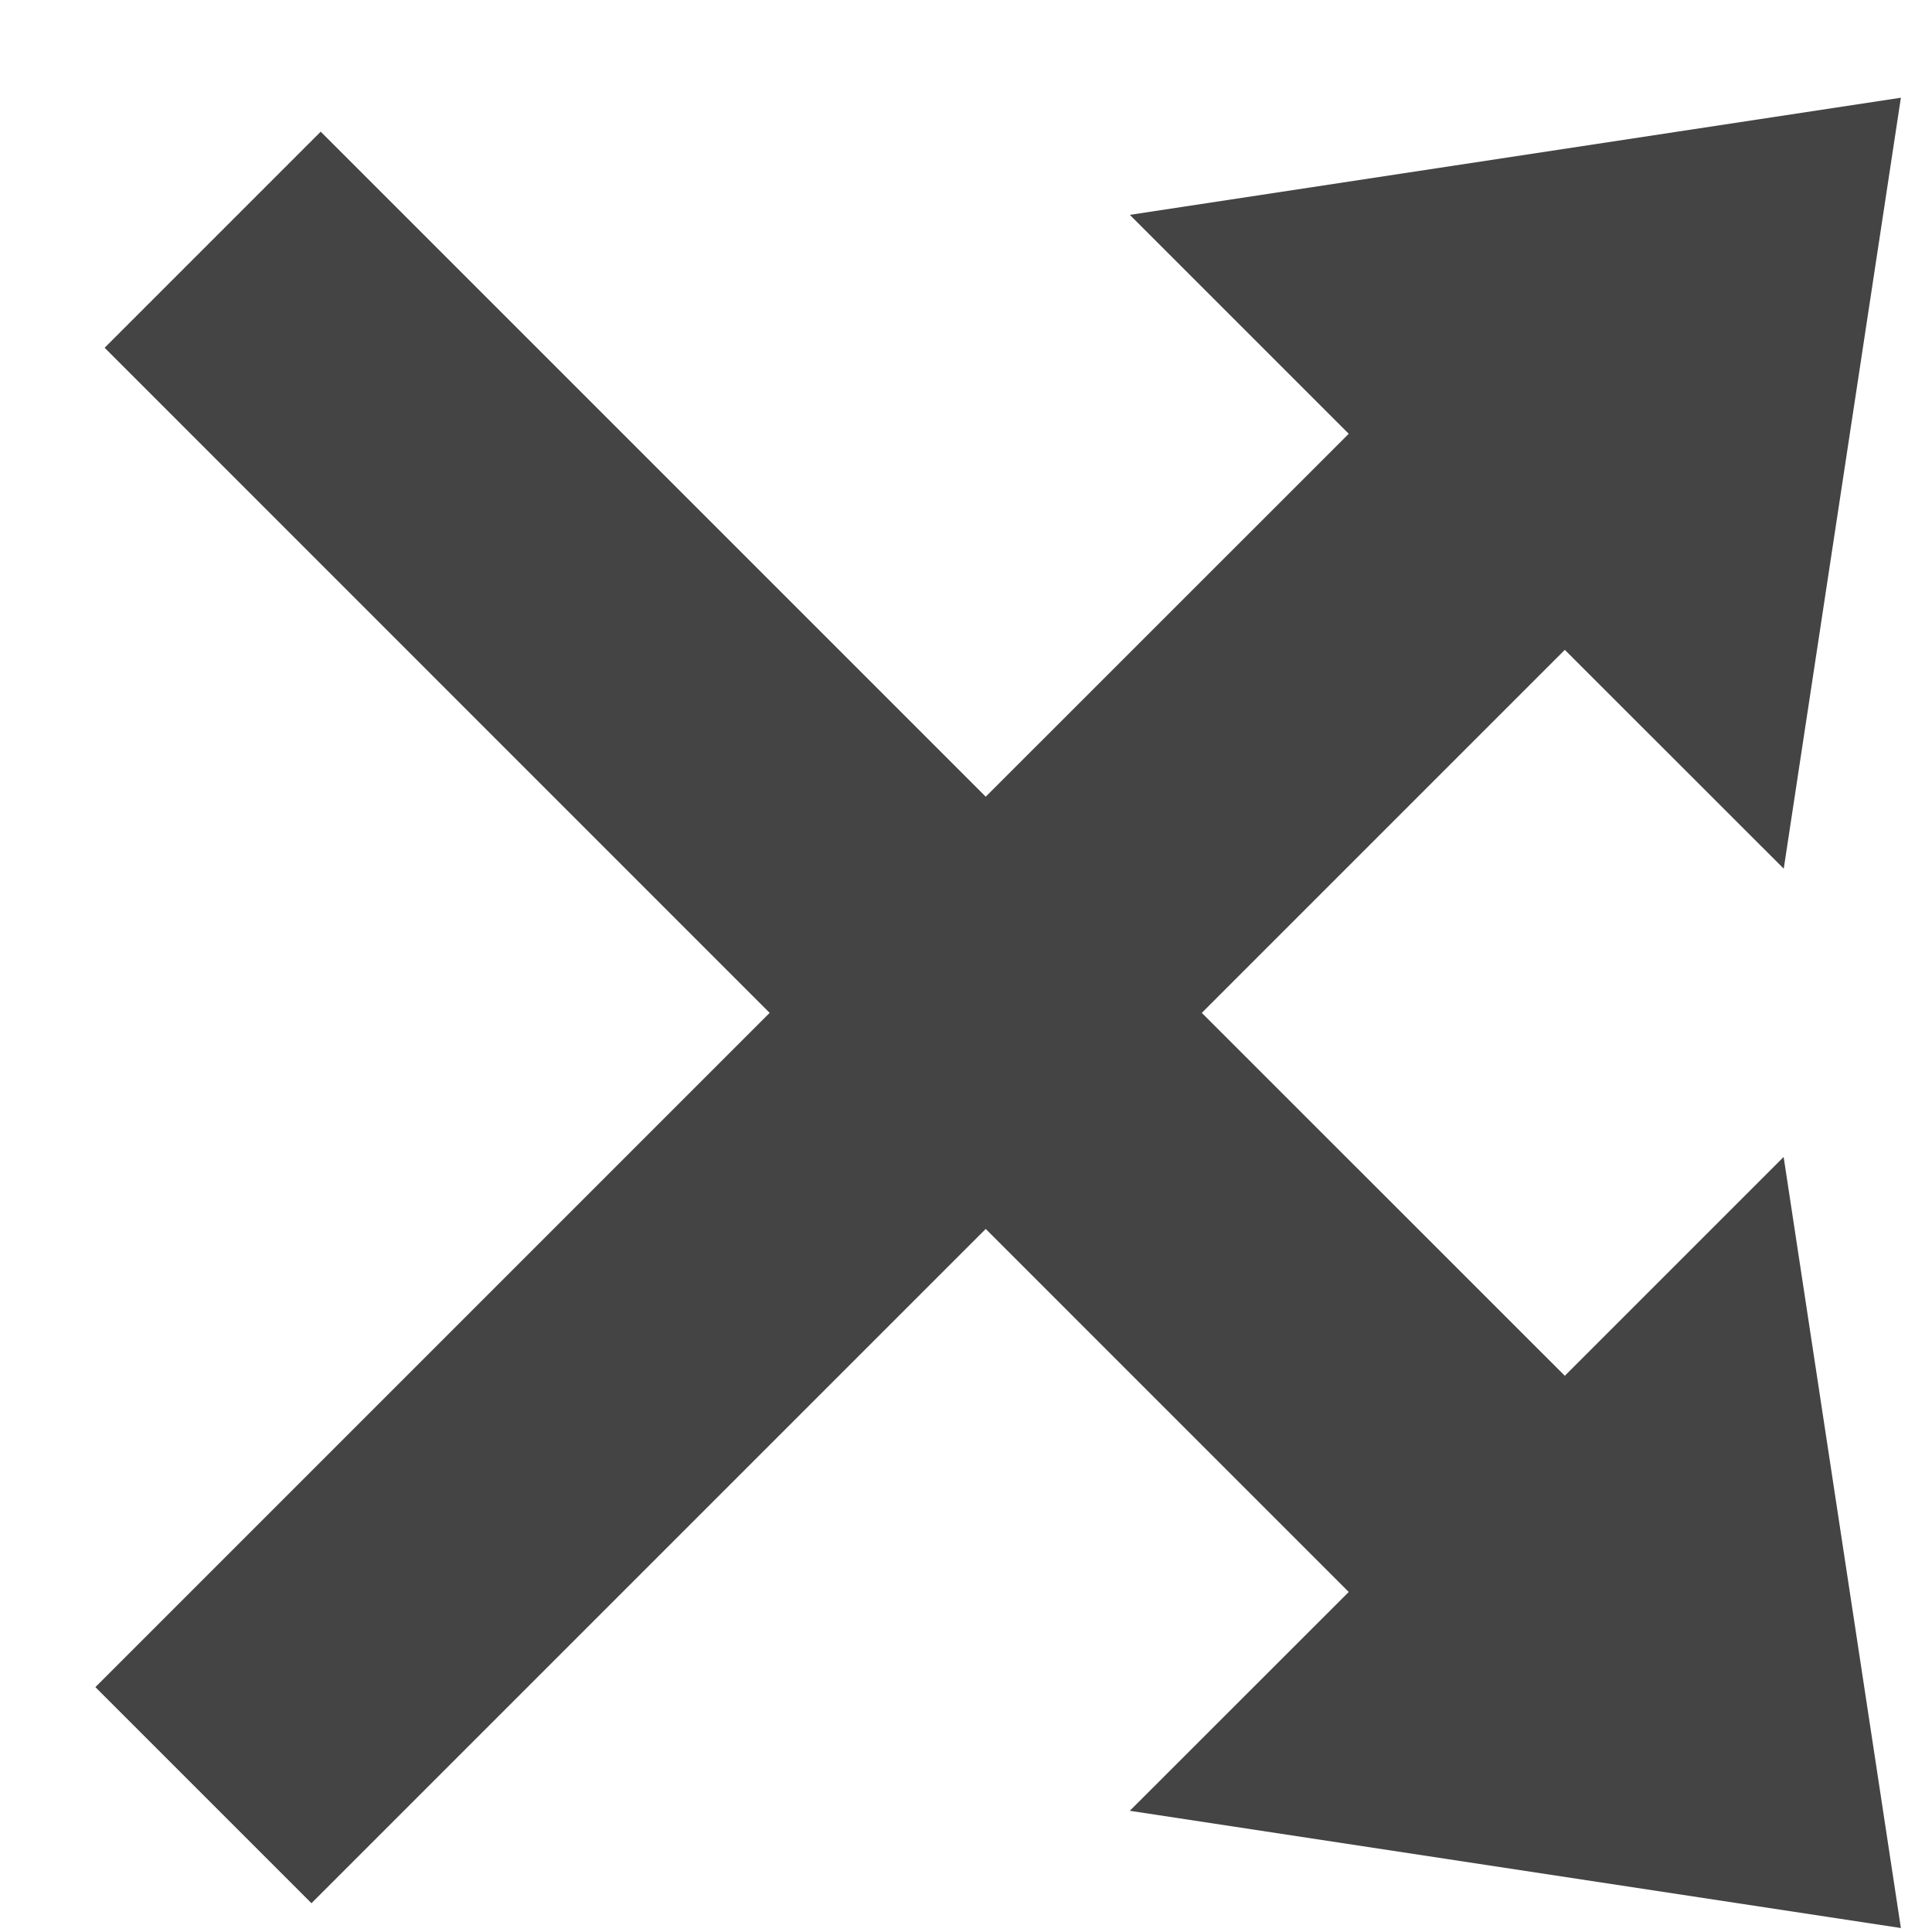 <svg width="19" height="19" viewBox="0 0 19 19" fill="none" xmlns="http://www.w3.org/2000/svg">
<path fill-rule="evenodd" clip-rule="evenodd" d="M11.111 2.113L18.694 0.961L17.542 8.543L15.389 6.391L11.819 9.961L15.389 13.53L17.541 11.378L18.694 18.961L11.111 17.808L13.264 15.656L9.694 12.086L3.063 18.717L0.938 16.592L7.569 9.961L1.029 3.42L3.154 1.295L9.694 7.835L13.264 4.266L11.111 2.113Z" fill="#444444"/>
</svg>
